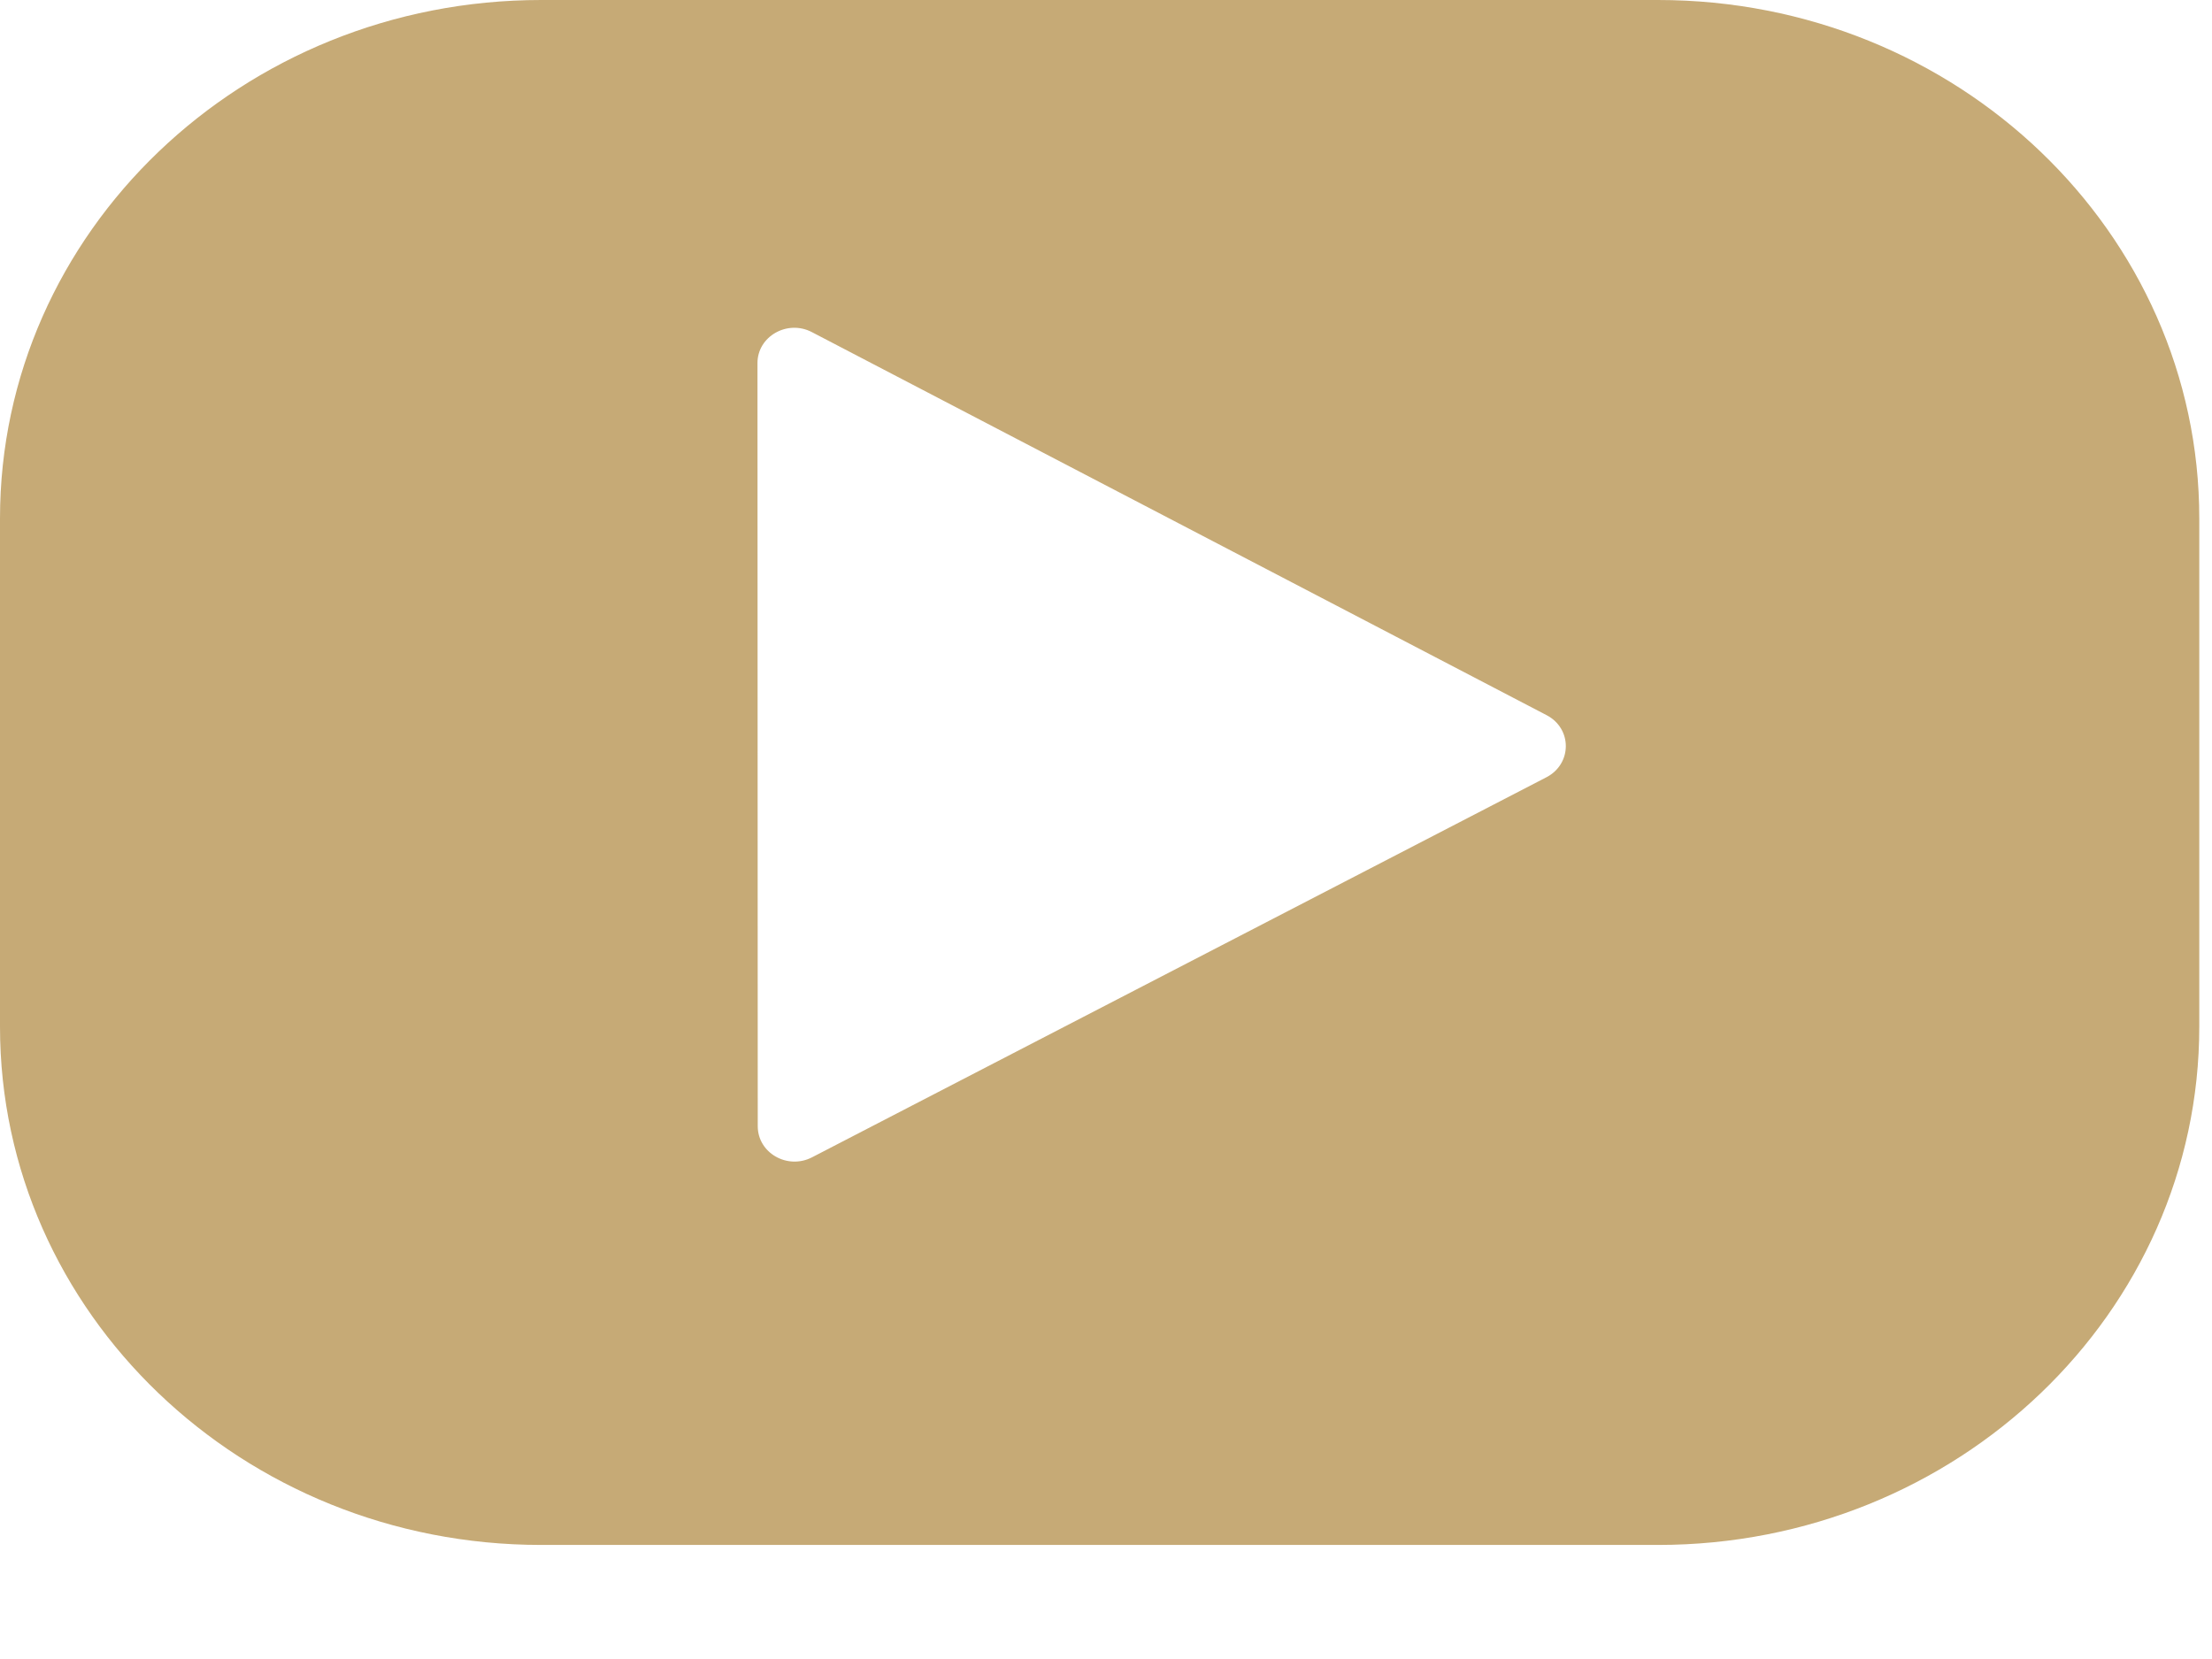 <svg width="16" height="12" viewBox="0 0 16 12" fill="none" xmlns="http://www.w3.org/2000/svg">
<path fill-rule="evenodd" clip-rule="evenodd" d="M3.914 11.175H11.993C14.155 11.175 15.908 9.497 15.908 7.426V3.75C15.908 1.679 14.155 0 11.993 0H3.914C1.752 0 0 1.679 0 3.75V7.426C0 9.497 1.752 11.175 3.914 11.175ZM5.874 8.371L11.186 5.622C11.372 5.525 11.373 5.27 11.187 5.173L5.872 2.402C5.695 2.31 5.479 2.433 5.479 2.626L5.481 8.146C5.481 8.34 5.696 8.463 5.874 8.371Z" fill="#C6AA76"/>
</svg>
